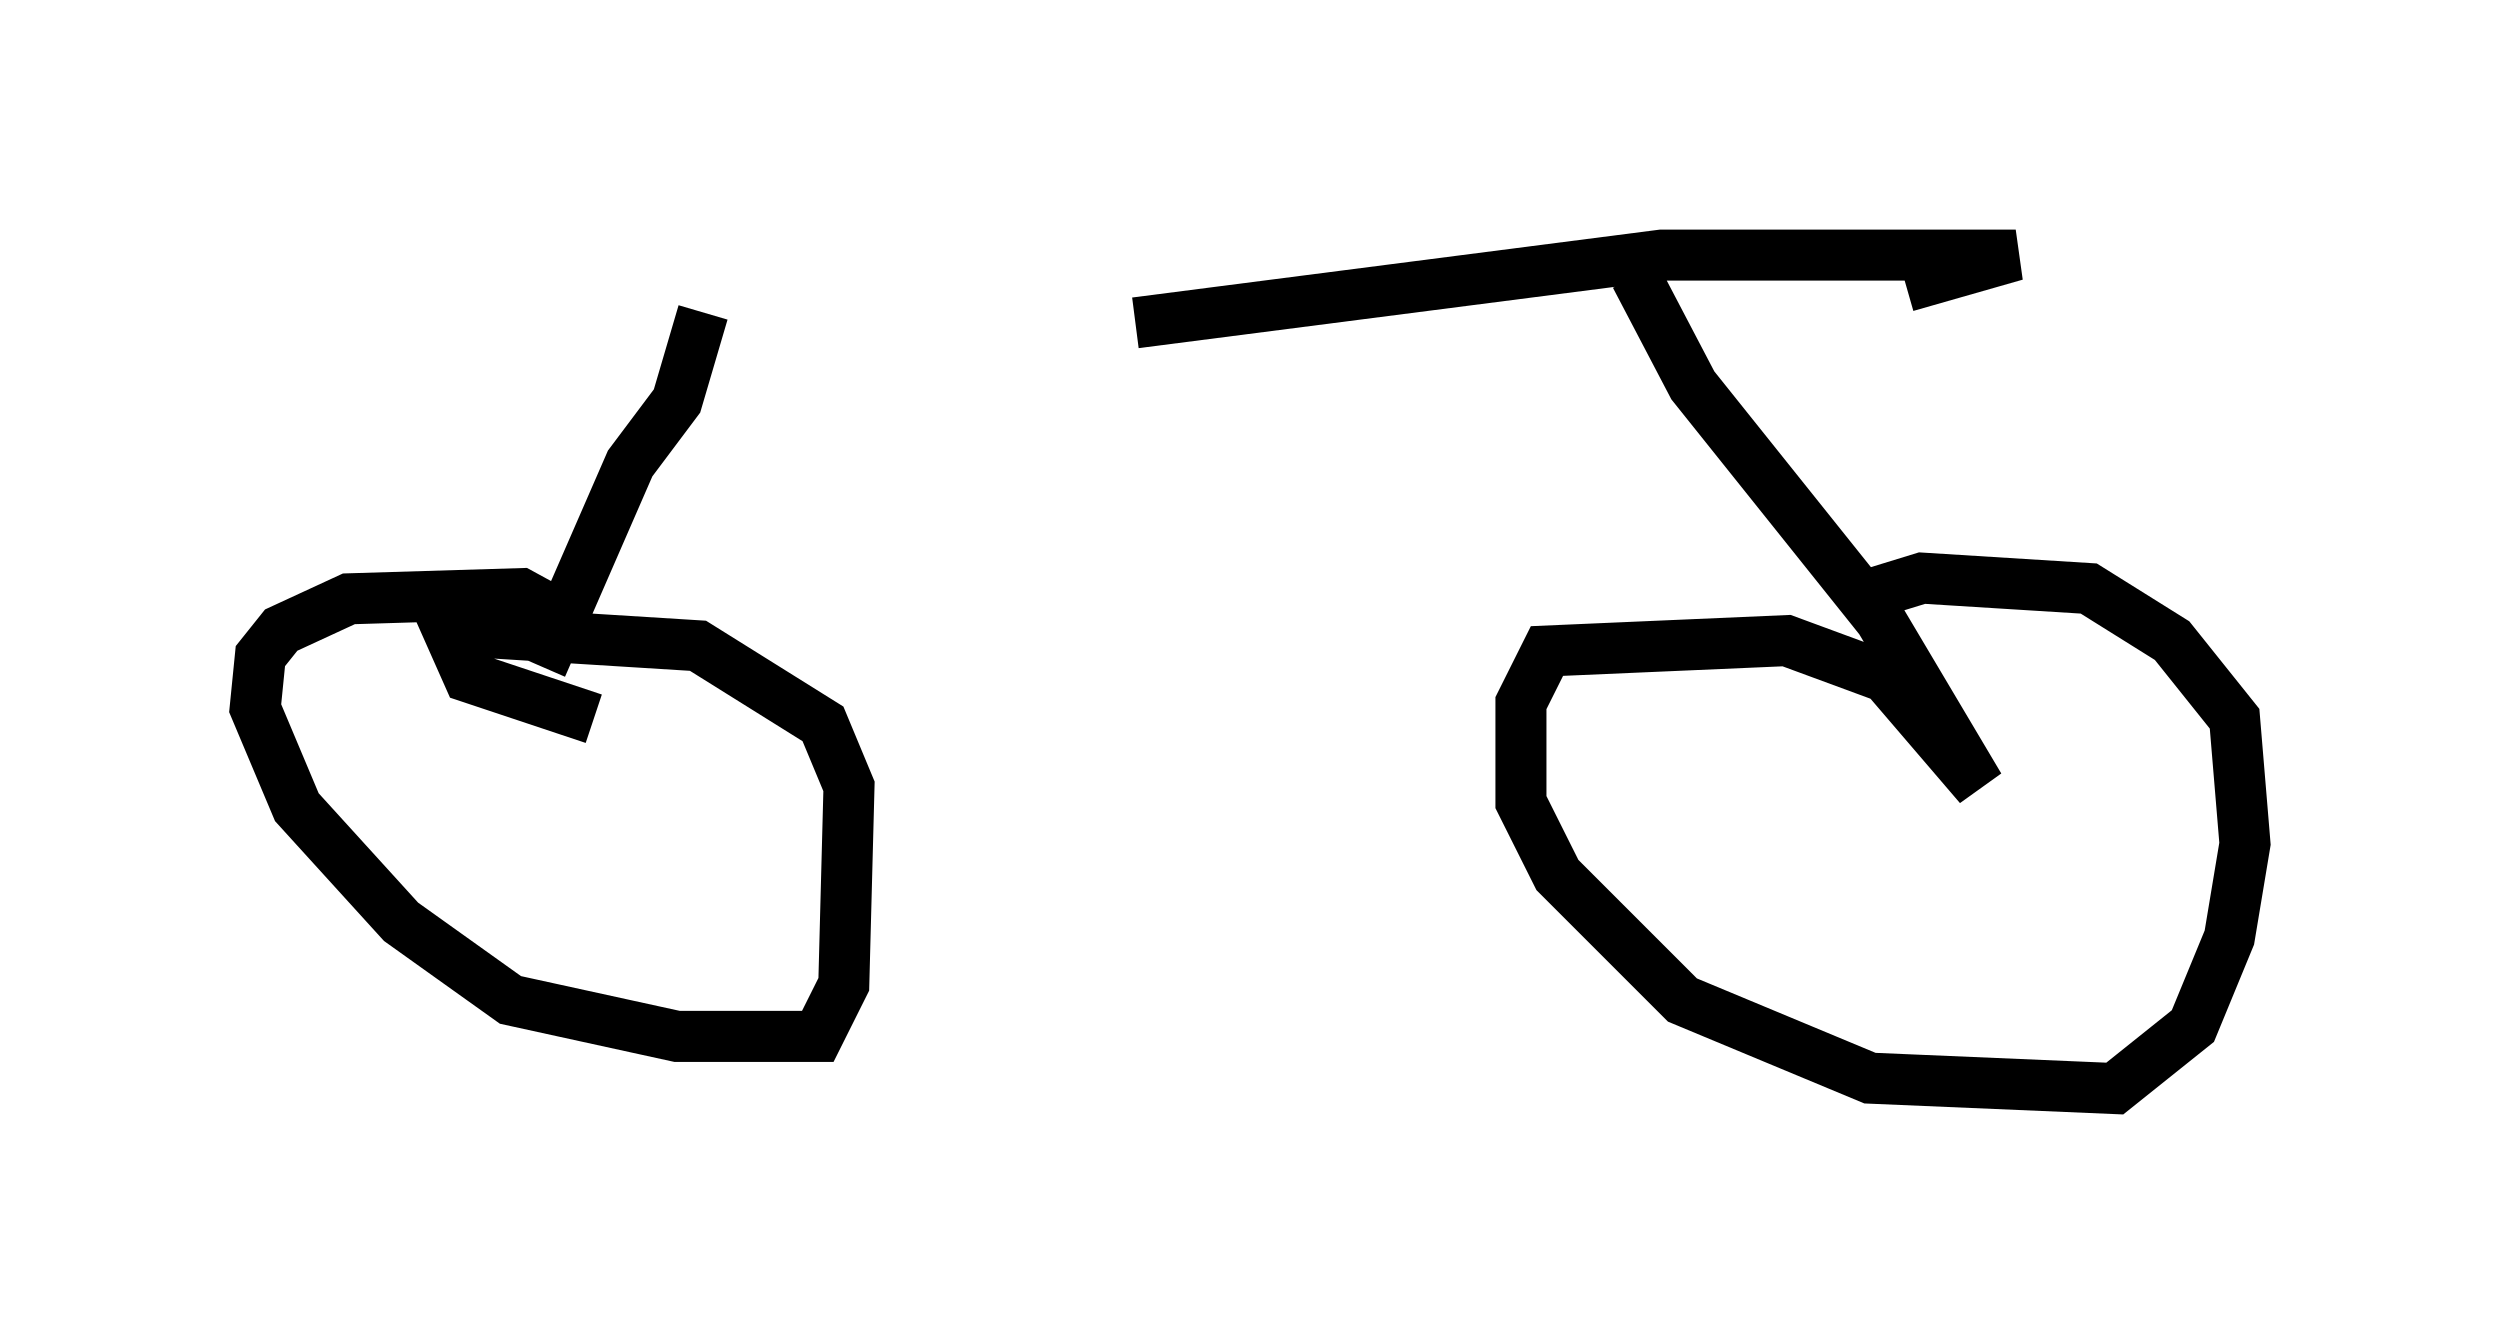 <?xml version="1.0" encoding="utf-8" ?>
<svg baseProfile="full" height="26.334" version="1.1" width="48.996" xmlns="http://www.w3.org/2000/svg" xmlns:ev="http://www.w3.org/2001/xml-events" xmlns:xlink="http://www.w3.org/1999/xlink"><defs /><rect fill="white" height="26.334" width="48.996" x="0" y="0" /><path d="M11.431, 6.225 m10.821, 0.102 l10.311, -1.327 6.942, 0.0 l-2.144, 0.613 m-23.582, 0.51 l-0.51, 1.735 -0.919, 1.225 l-1.735, 3.981 m0.715, -0.817 l-1.123, -0.613 -3.369, 0.102 l-1.327, 0.613 -0.408, 0.51 l-0.102, 1.021 0.817, 1.94 l2.042, 2.246 2.144, 1.531 l3.267, 0.715 2.756, 0.0 l0.51, -1.021 0.102, -3.879 l-0.51, -1.225 -2.45, -1.531 l-4.9, -0.306 0.408, 0.919 l2.45, 0.817 m20.417, -8.677 l1.123, 2.144 3.675, 4.594 l1.94, 3.267 -1.838, -2.144 l-1.94, -0.715 -4.696, 0.204 l-0.51, 1.021 0.0, 1.94 l0.715, 1.429 2.45, 2.45 l3.675, 1.531 4.798, 0.204 l1.531, -1.225 0.715, -1.735 l0.306, -1.838 -0.204, -2.45 l-1.225, -1.531 -1.633, -1.021 l-3.267, -0.204 -1.327, 0.408 " fill="none" stroke="black" stroke-width="1" /></svg>